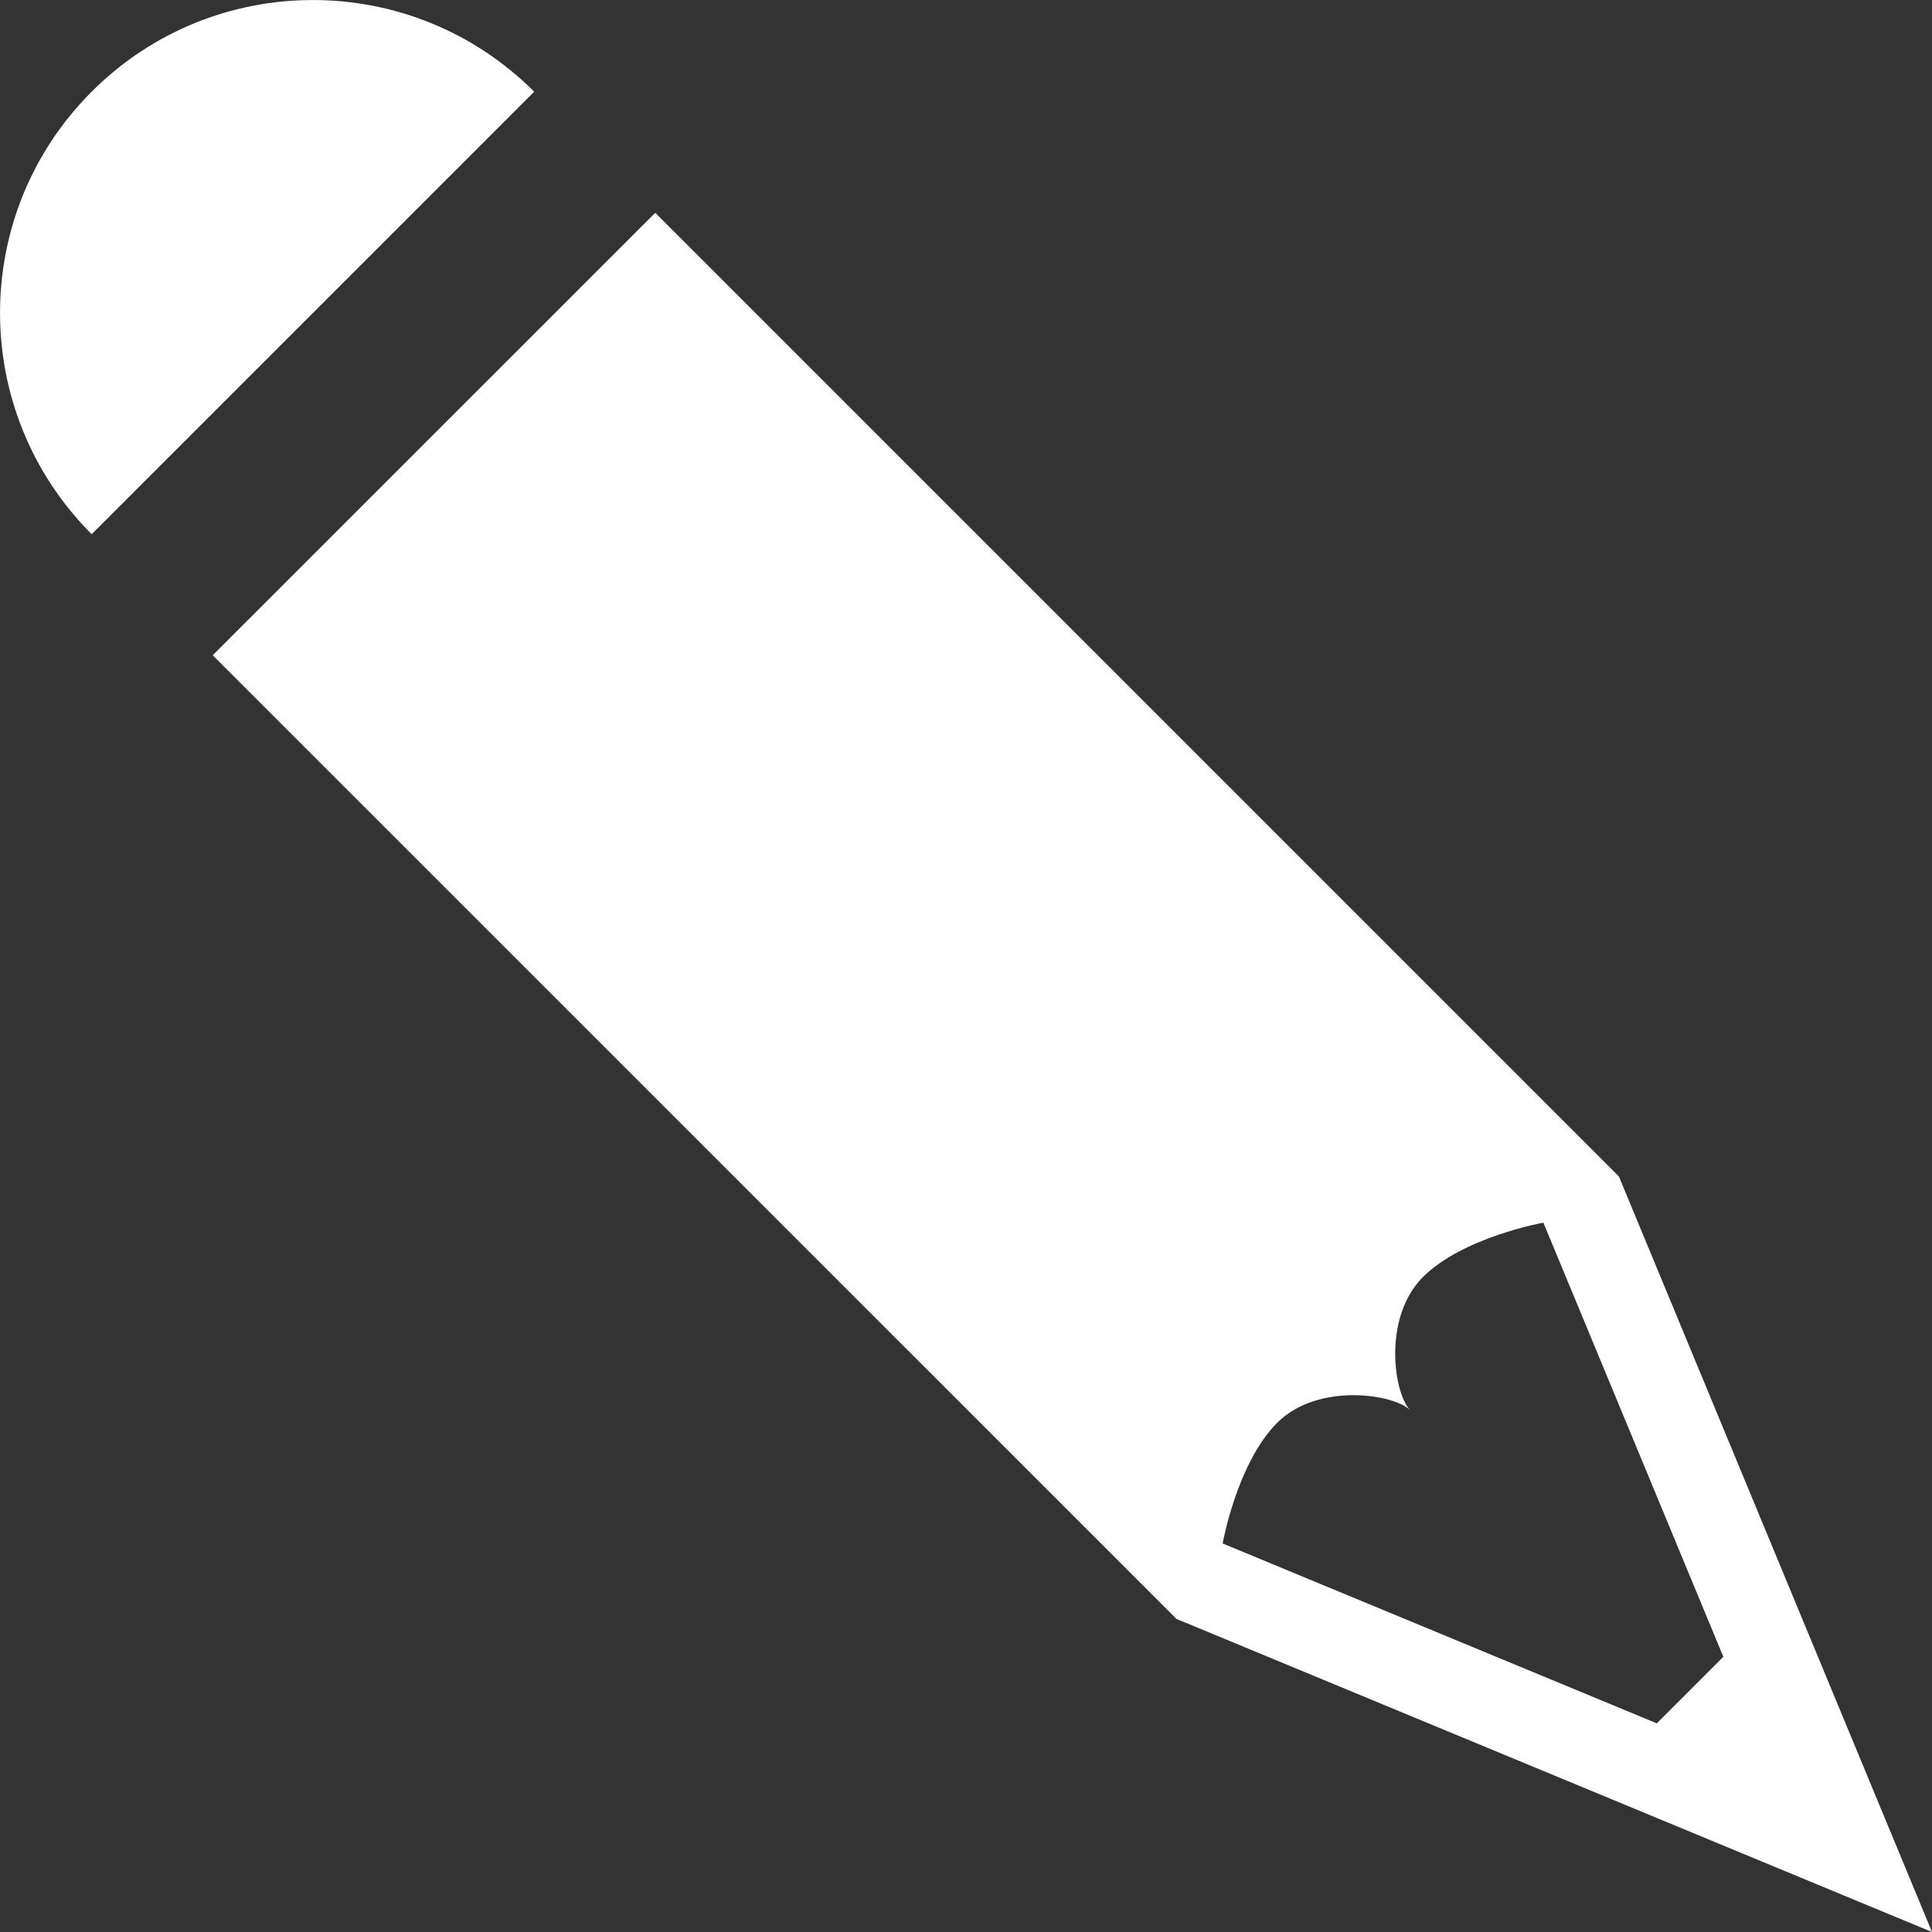 <svg xmlns="http://www.w3.org/2000/svg" width="20" height="20" viewBox="41.297 24.444 20 20" enable-background="new 41.297 24.444 20 20"><rect x="41.297" y="24.444" width="20" height="20" fill="#333333" stroke="none"/><path fill="#fff" d="M42.246 25.393c-1.265 1.265-1.265 3.315 0 4.581l4.581-4.581c-1.266-1.265-3.317-1.265-4.581 0zM53.476 41.203l7.821 3.241-3.241-7.821-9.976-9.976-4.581 4.58 9.977 9.976zm1.042-2.03c.416-.417 1.205-.303 1.379-.129-.174-.173-.287-.962.129-1.379.416-.416 1.248-.564 1.248-.564l1.863 4.494-.689.689-4.494-1.862c-.001 0 .148-.832.564-1.249z"/></svg>
